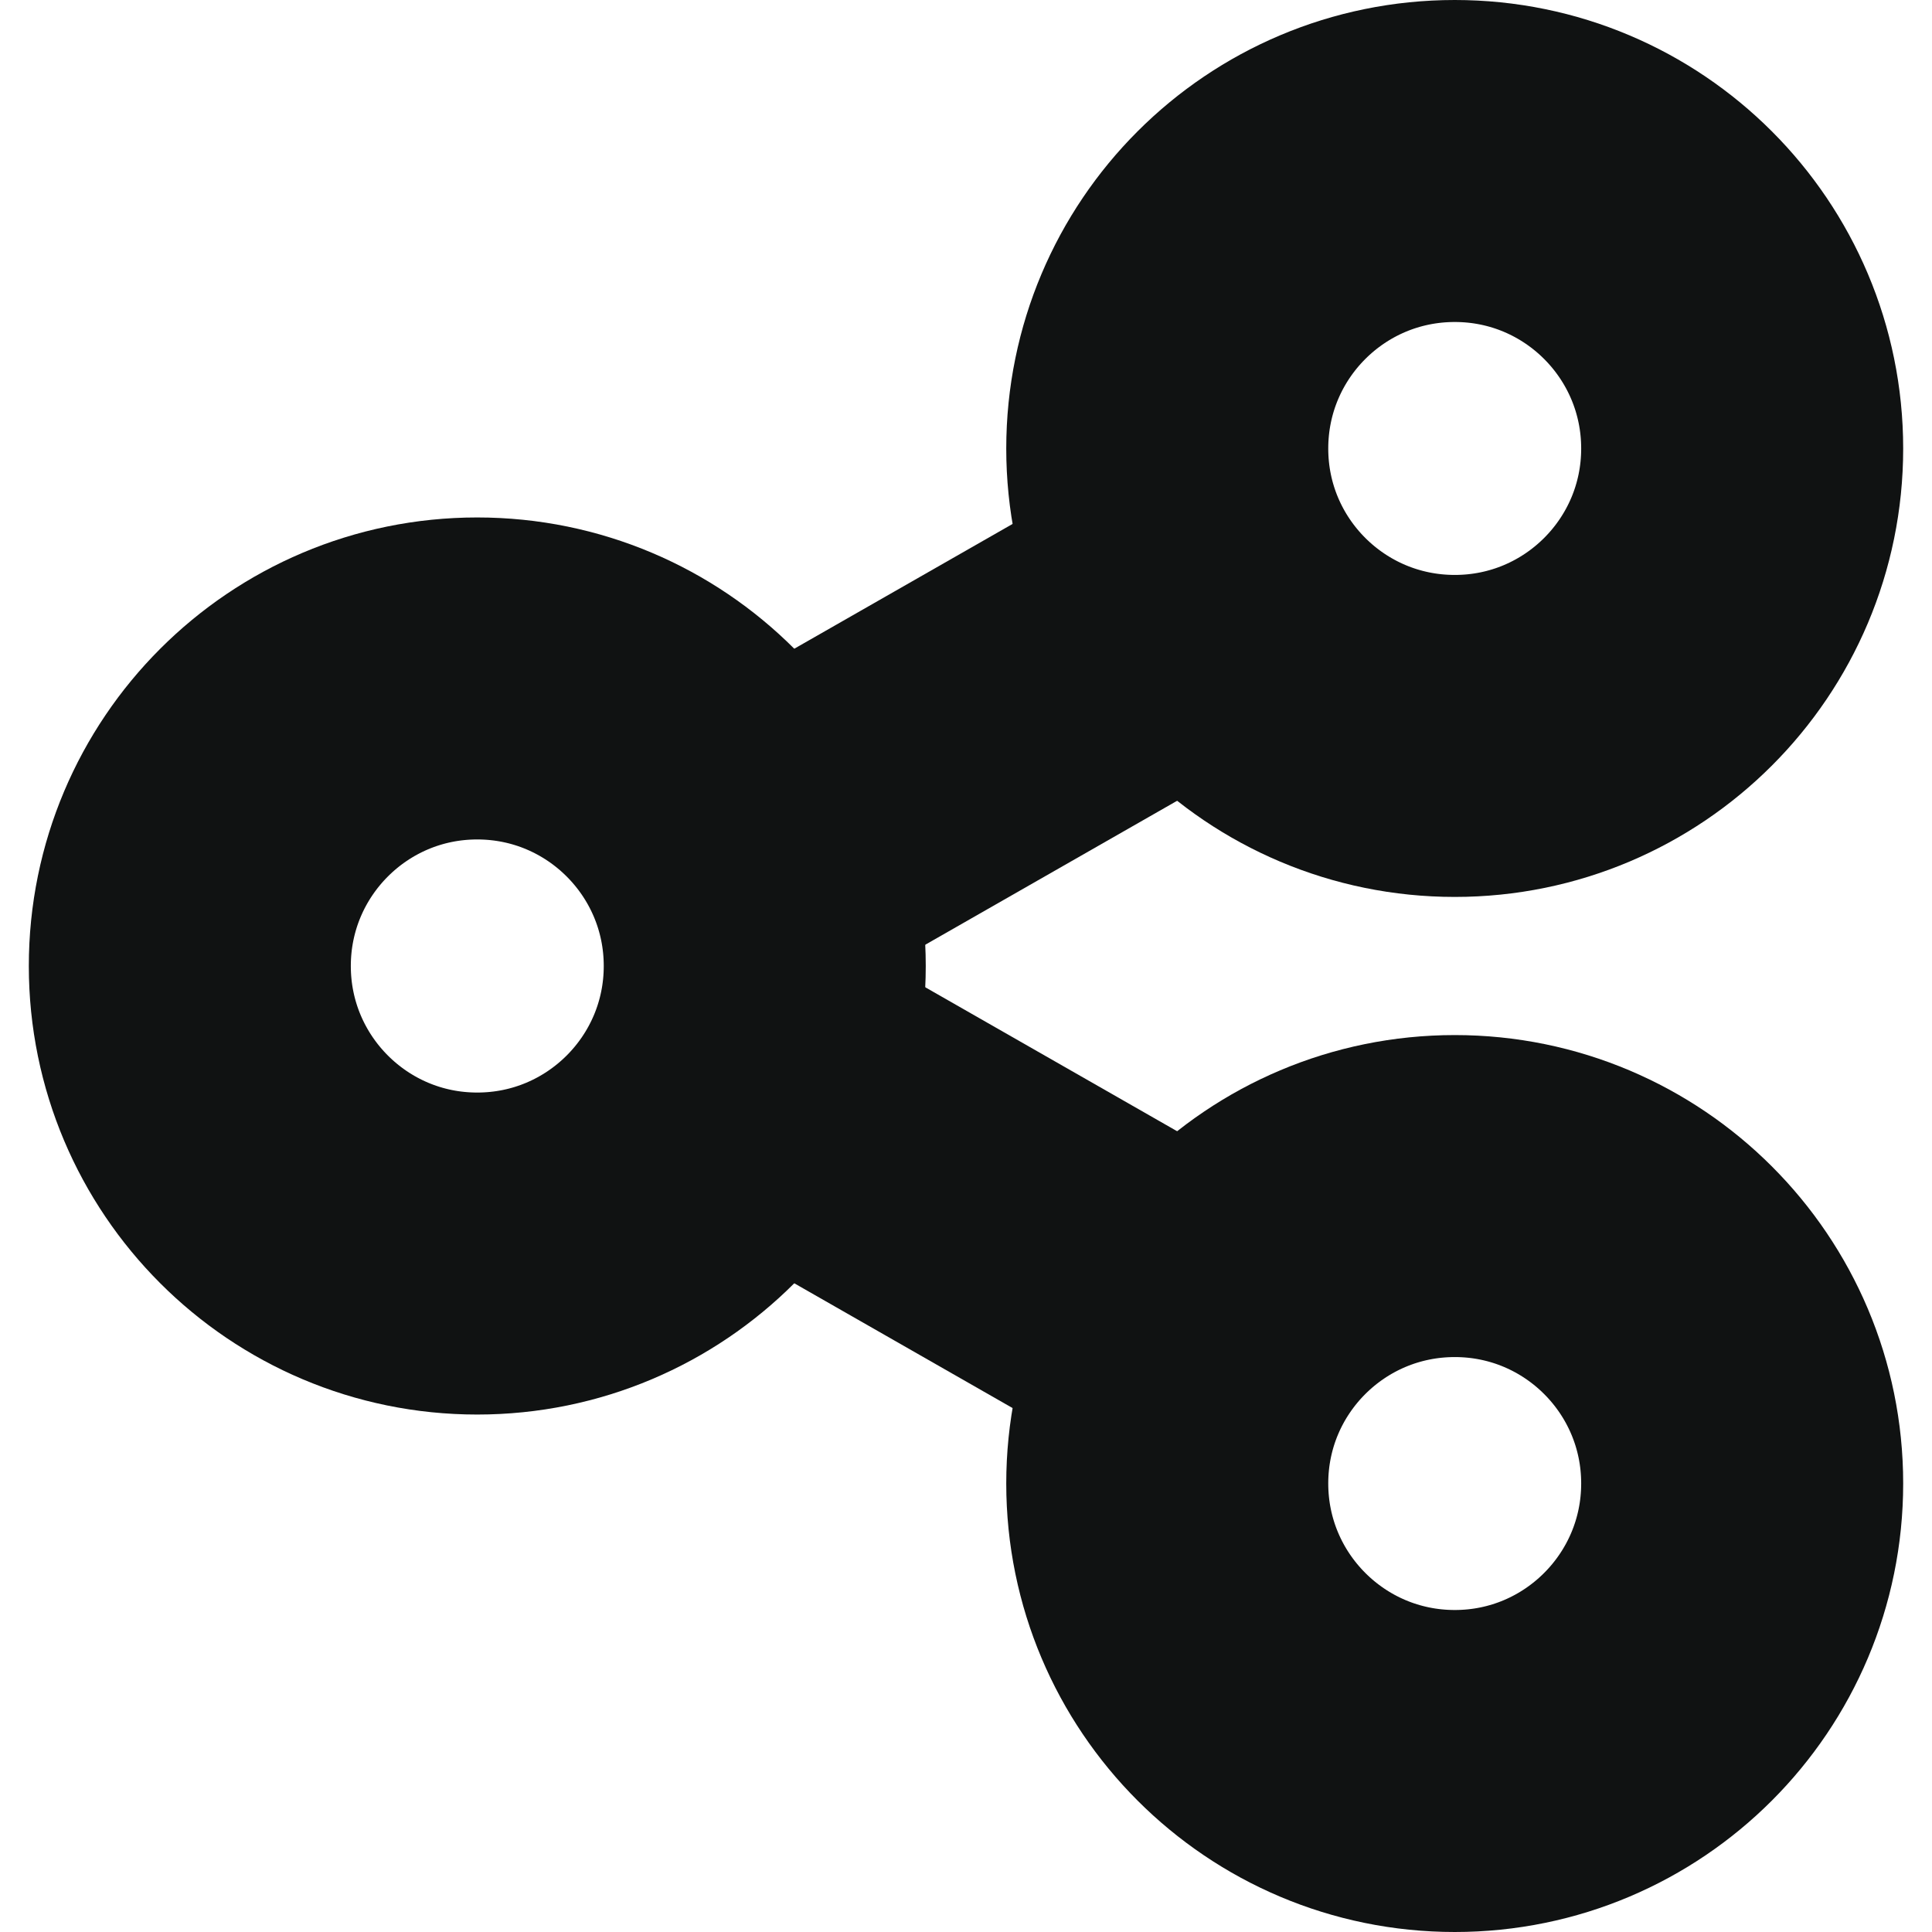 <svg width="12" height="12" viewBox="0 0 12 12" fill="none" xmlns="http://www.w3.org/2000/svg">
<g clip-path="url(#clip0_810_509)">
<path d="M4.75 5.286L7.25 3.857" stroke="#101212" stroke-width="2" stroke-linecap="round" stroke-linejoin="round"/>
<path d="M4.75 6.714L7.25 8.143" stroke="#101212" stroke-width="2" stroke-linecap="round" stroke-linejoin="round"/>
<path d="M9.036 4.571C10.022 4.571 10.821 3.772 10.821 2.786C10.821 1.799 10.022 1 9.036 1C8.049 1 7.25 1.799 7.25 2.786C7.25 3.772 8.049 4.571 9.036 4.571Z" stroke="#101212" stroke-width="2" stroke-linecap="round" stroke-linejoin="round"/>
<path d="M9.036 11C10.022 11 10.821 10.2 10.821 9.214C10.821 8.228 10.022 7.429 9.036 7.429C8.049 7.429 7.25 8.228 7.25 9.214C7.25 10.2 8.049 11 9.036 11Z" stroke="#101212" stroke-width="2" stroke-linecap="round" stroke-linejoin="round"/>
<path d="M2.964 7.786C3.951 7.786 4.75 6.986 4.75 6C4.75 5.014 3.951 4.214 2.964 4.214C1.978 4.214 1.179 5.014 1.179 6C1.179 6.986 1.978 7.786 2.964 7.786Z" stroke="#101212" stroke-width="2" stroke-linecap="round" stroke-linejoin="round"/>
</g>
<defs>
<clipPath id="clip0_810_509">
<rect width="12" height="12" fill="white"/>
</clipPath>
</defs>
</svg>
